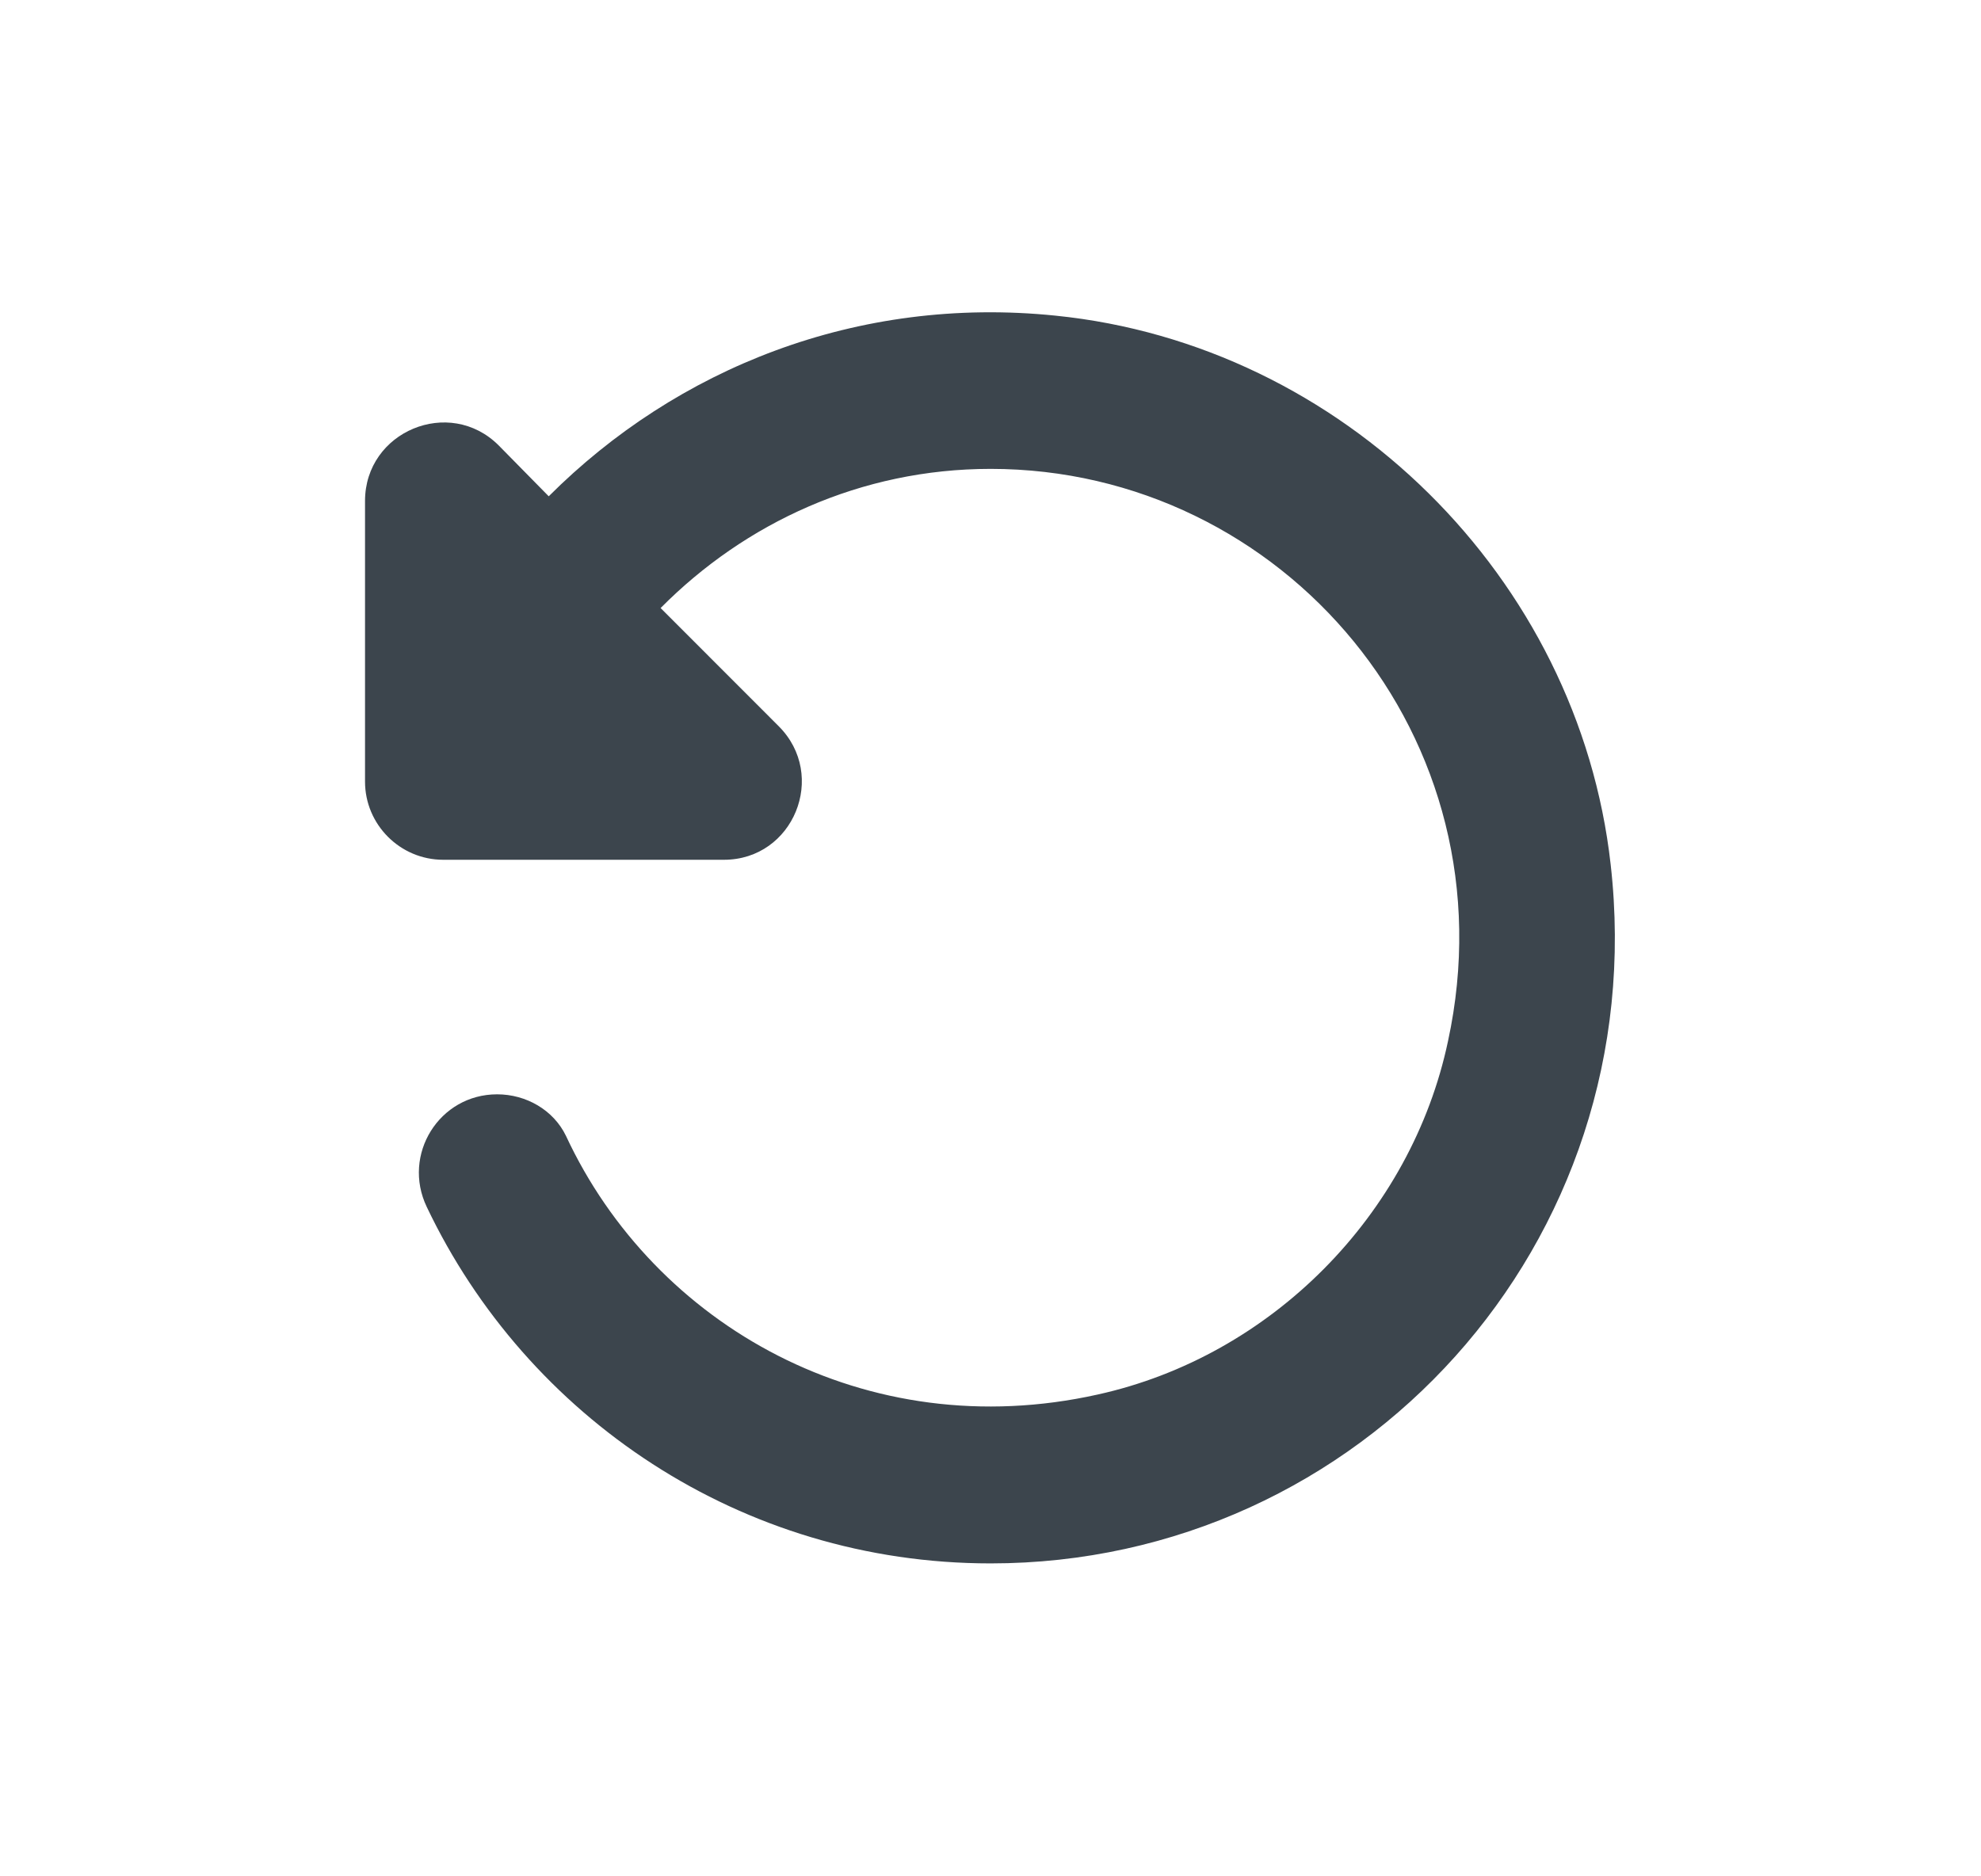 <svg width="19" height="18" viewBox="0 0 19 18" fill="none" xmlns="http://www.w3.org/2000/svg">
<path d="M5.263 4.761C6.486 3.538 8.218 2.833 10.123 3.028C12.876 3.306 15.14 5.541 15.448 8.293C15.861 11.931 13.048 14.998 9.501 14.998C7.108 14.998 5.053 13.596 4.093 11.578C3.853 11.076 4.213 10.498 4.768 10.498C5.046 10.498 5.308 10.648 5.428 10.896C6.276 12.718 8.308 13.873 10.528 13.378C12.193 13.011 13.536 11.653 13.888 9.988C14.518 7.078 12.306 4.498 9.501 4.498C8.256 4.498 7.146 5.016 6.336 5.833L7.468 6.966C7.941 7.438 7.611 8.248 6.943 8.248H4.251C3.838 8.248 3.501 7.911 3.501 7.498V4.806C3.501 4.138 4.311 3.801 4.783 4.273L5.263 4.761Z" fill="#3C454D"/>
</svg>
